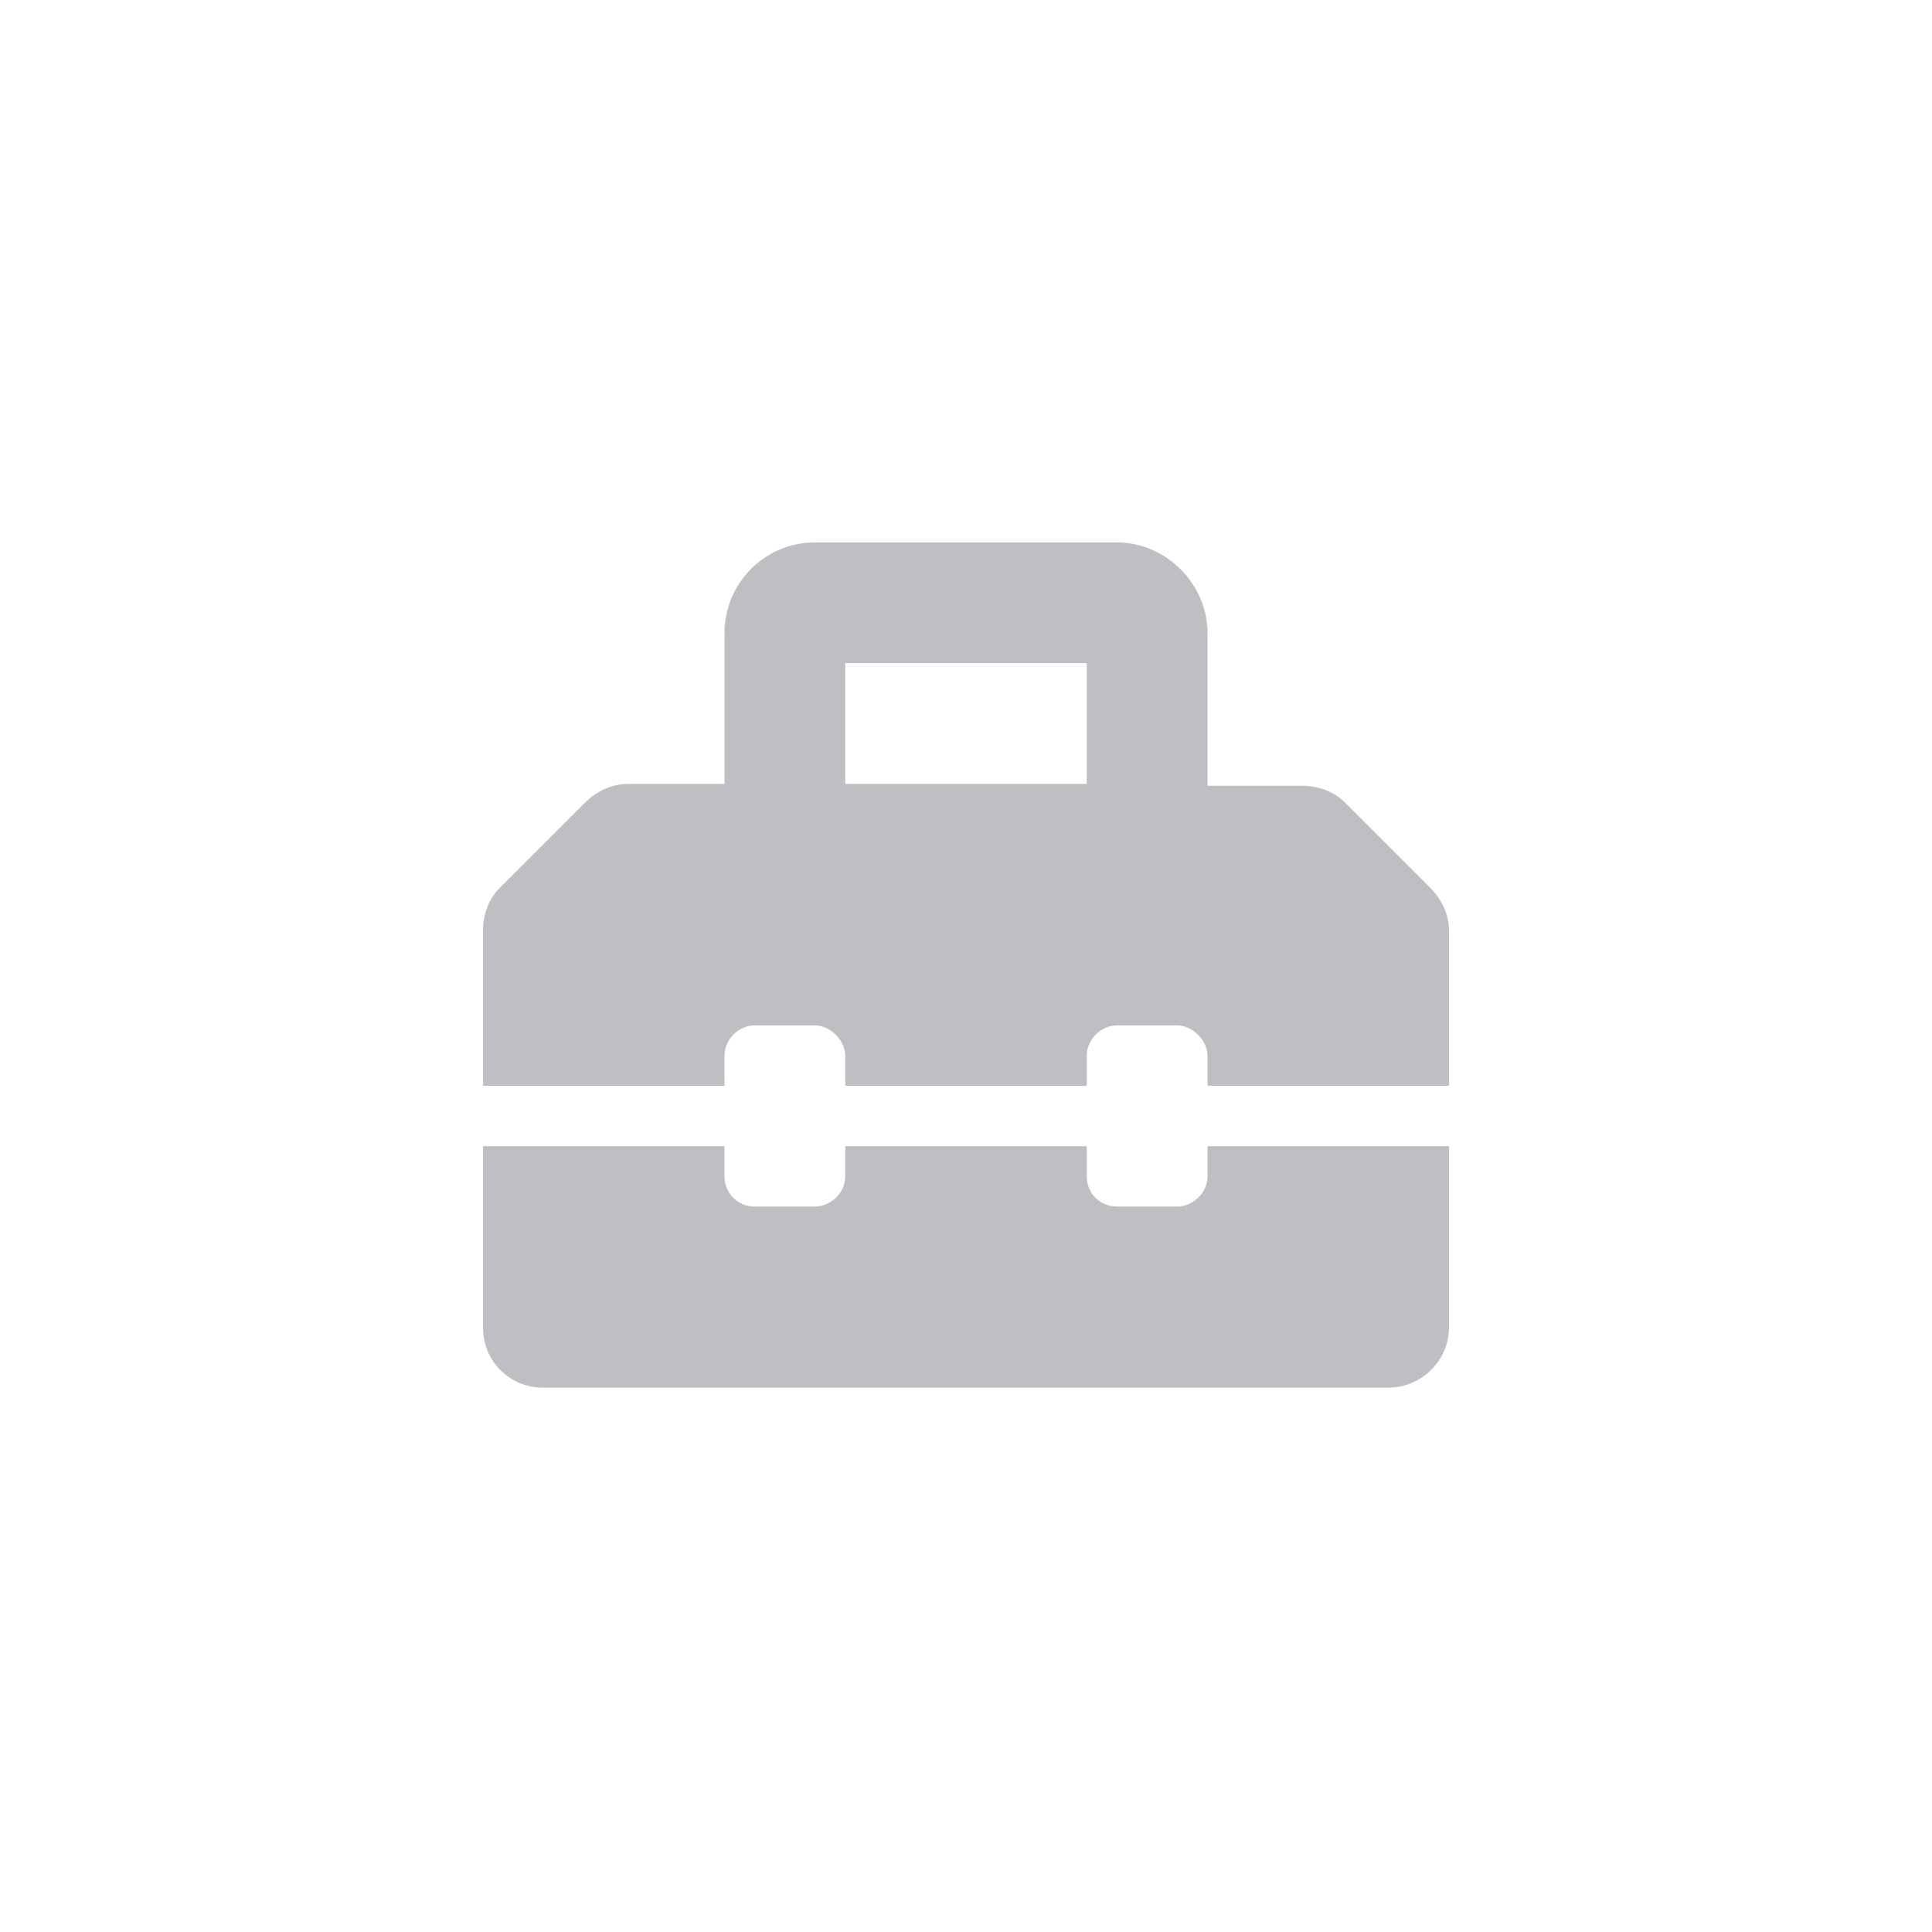<svg width="1000" height="1000" viewBox="0 0 1000 1000" fill="none" xmlns="http://www.w3.org/2000/svg">
<path d="M740.234 459.461L696.289 415.516C690.43 409.656 682.617 406.727 673.828 406.727H625V327.625C625 302.234 603.516 280.75 578.125 280.75H421.875C395.508 280.75 375 302.234 375 327.625V405.75H325.195C316.406 405.75 308.594 409.656 302.734 415.516L258.789 459.461C252.93 465.32 250 473.133 250 481.922V562H375V546.375C375 538.562 381.836 530.75 390.625 530.75H421.875C429.688 530.75 437.5 538.562 437.5 546.375V562H562.5V546.375C562.5 538.562 569.336 530.75 578.125 530.75H609.375C617.188 530.75 625 538.562 625 546.375V562H750V481.922C750 473.133 746.094 465.32 740.234 459.461ZM562.5 405.75H437.5V343.25H562.5V405.75ZM625 608.875C625 617.664 617.188 624.5 609.375 624.5H578.125C569.336 624.5 562.5 617.664 562.5 608.875V593.25H437.5V608.875C437.5 617.664 429.688 624.5 421.875 624.5H390.625C381.836 624.5 375 617.664 375 608.875V593.25H250V687C250 704.578 263.672 718.25 281.25 718.25H718.75C735.352 718.25 750 704.578 750 687V593.25H625V608.875Z" fill="#BFBEC2"/>
</svg>

